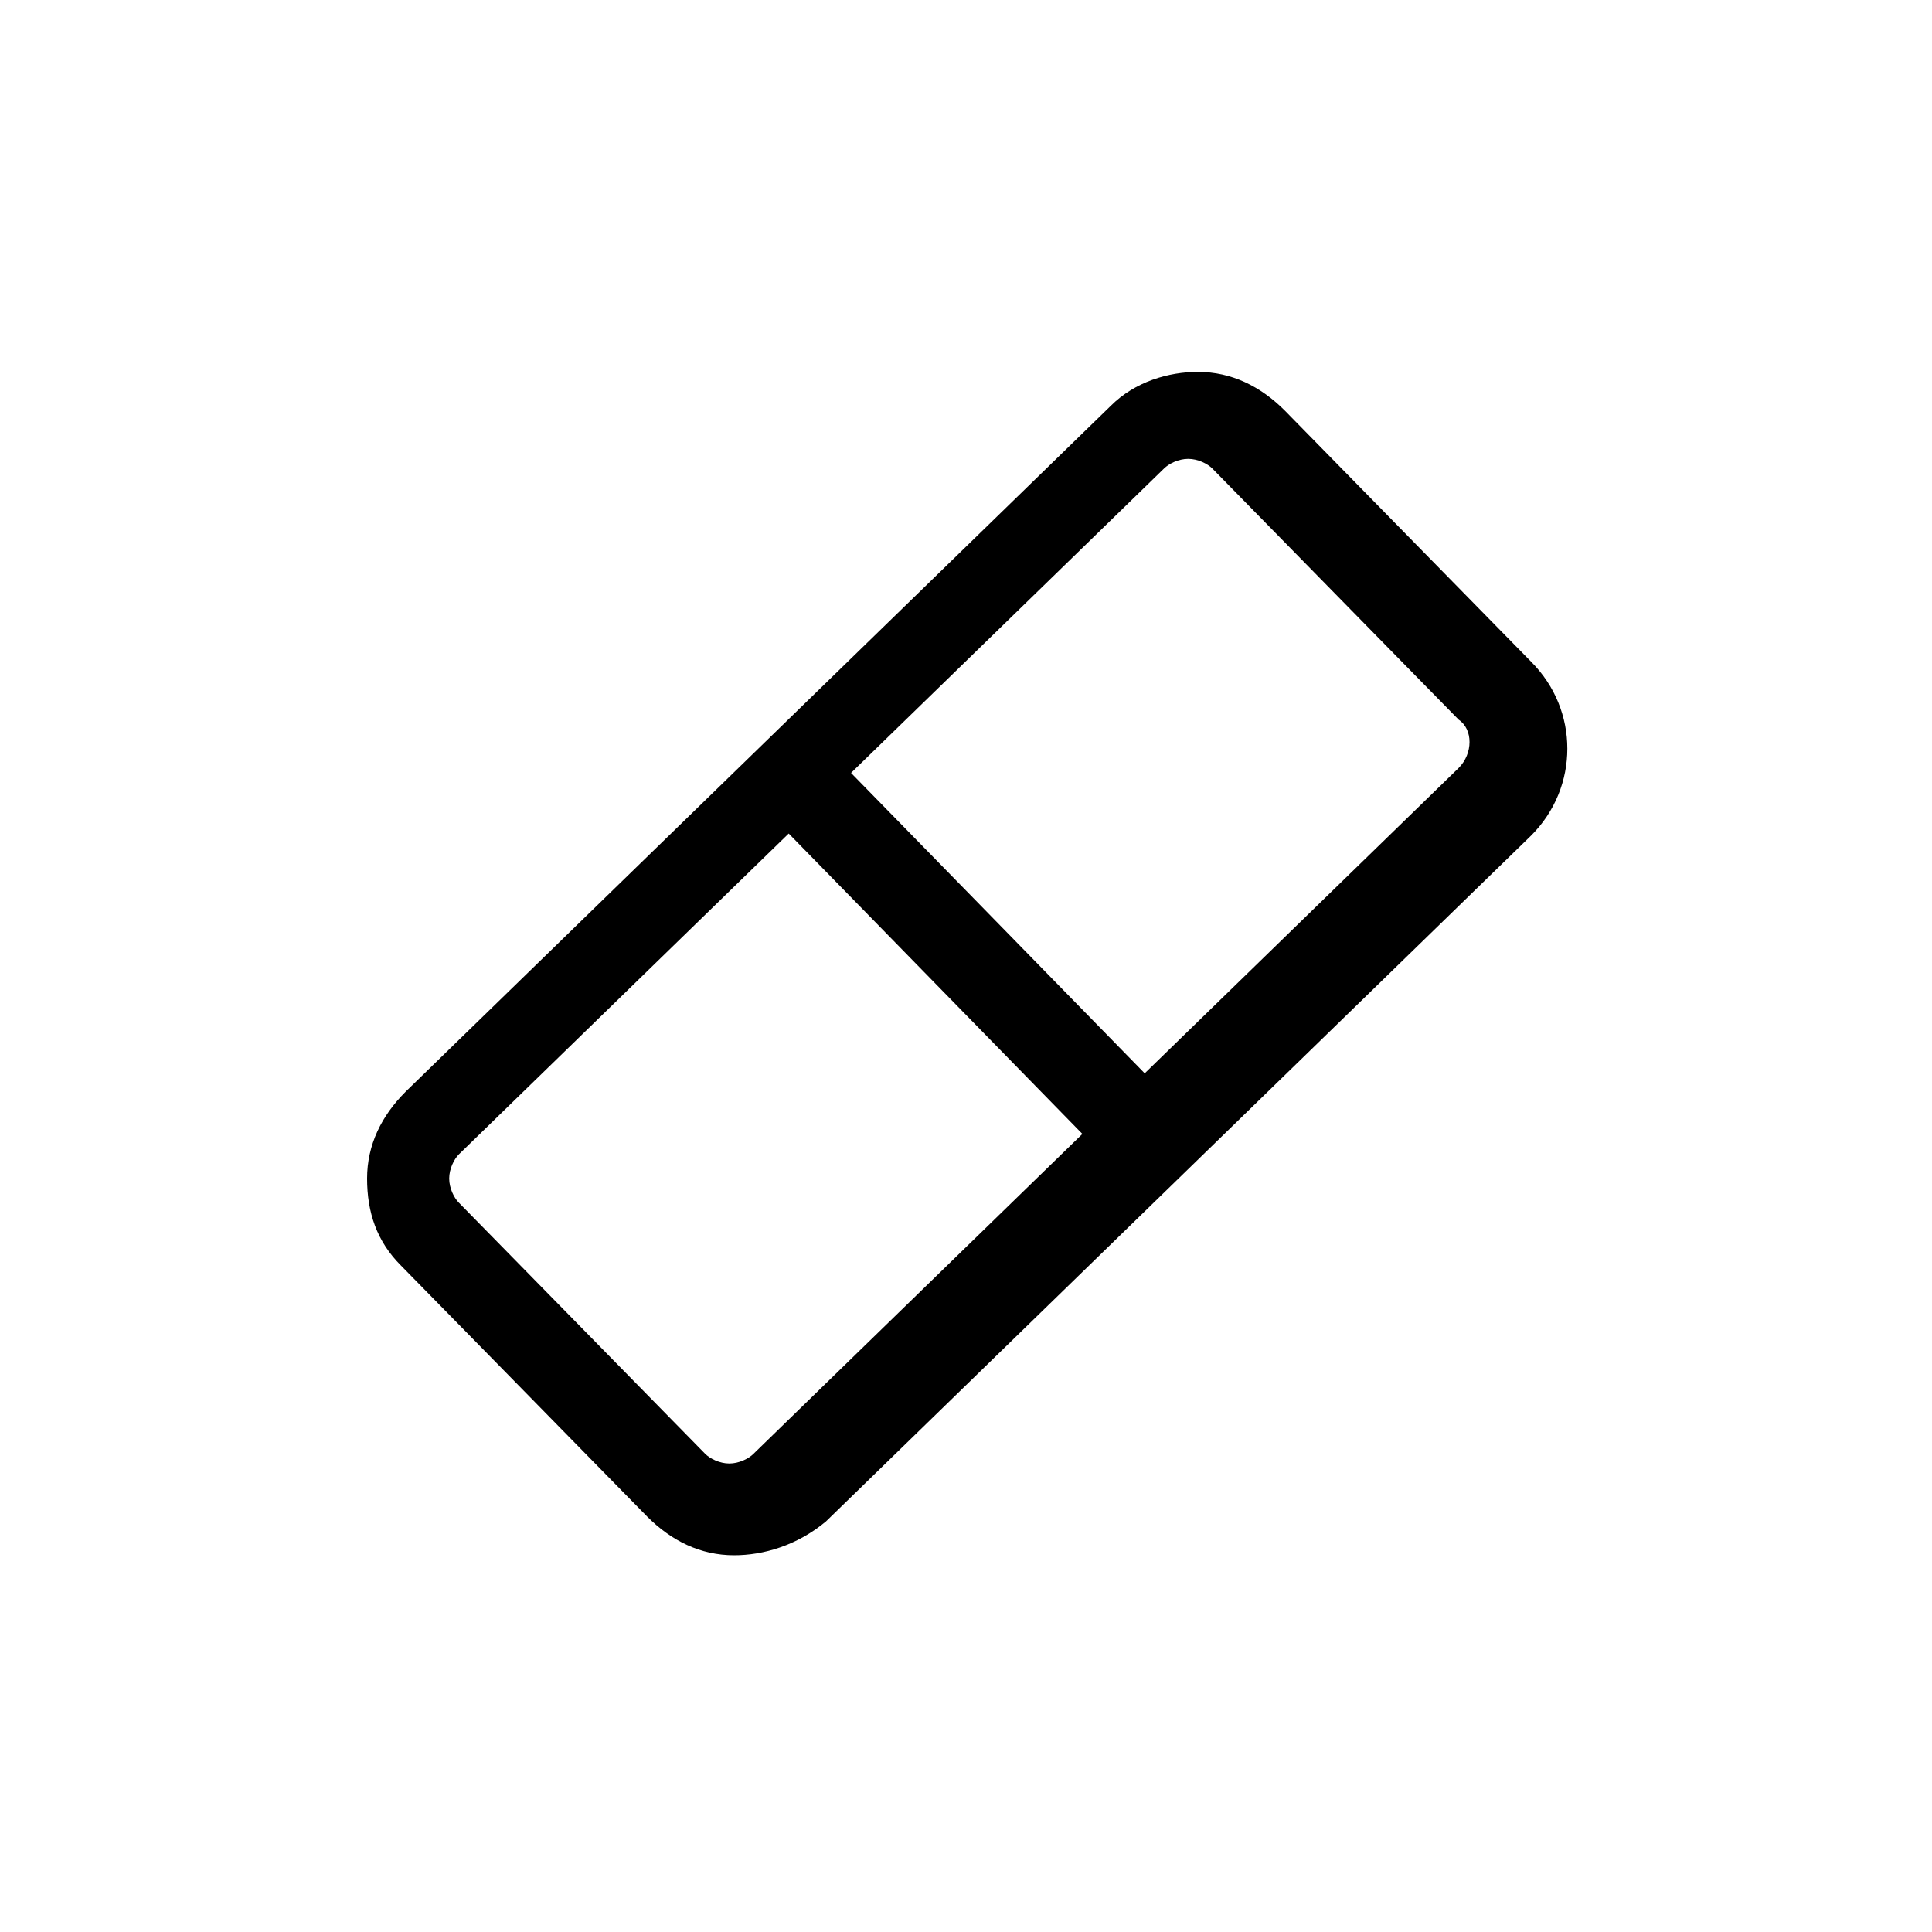 <?xml version="1.0" encoding="utf-8"?>
<!-- Generator: Adobe Illustrator 19.1.0, SVG Export Plug-In . SVG Version: 6.00 Build 0)  -->
<svg version="1.1" id="图层_1" xmlns="http://www.w3.org/2000/svg" xmlns:xlink="http://www.w3.org/1999/xlink" x="0px" y="0px"
	 viewBox="-459 261 40 40" style="enable-background:new -459 261 40 40;" xml:space="preserve">
<g>
	<path class="st0" d="M-443.8,293.2C-443.8,293.2-443.9,293.2-443.8,293.2c-0.7,0-1.3-0.3-1.8-0.8l-5.1-5.2
		c-0.5-0.5-0.7-1.1-0.7-1.8c0-0.7,0.3-1.3,0.8-1.8l14.6-14.2c0.5-0.5,1.2-0.7,1.8-0.7c0.7,0,1.3,0.3,1.8,0.8l5.1,5.2
		c1,1,1,2.6,0,3.6l0,0l-14.6,14.2C-442.5,293-443.2,293.2-443.8,293.2z M-434.4,270.5c-0.2,0-0.4,0.1-0.5,0.2l-14.6,14.2
		c-0.1,0.1-0.2,0.3-0.2,0.5s0.1,0.4,0.2,0.5l5.1,5.2c0.1,0.1,0.3,0.2,0.5,0.2s0.4-0.1,0.5-0.2l14.6-14.2c0.3-0.3,0.3-0.8,0-1
		l-5.1-5.2C-434,270.6-434.2,270.5-434.4,270.5L-434.4,270.5z"/>
</g>
<g>
	
		<rect x="-444.2" y="280.1" transform="matrix(-0.699 -0.715 0.715 -0.699 -946.762 163.273)" class="st0" width="10.5" height="1.8"/>
</g>
</svg>

